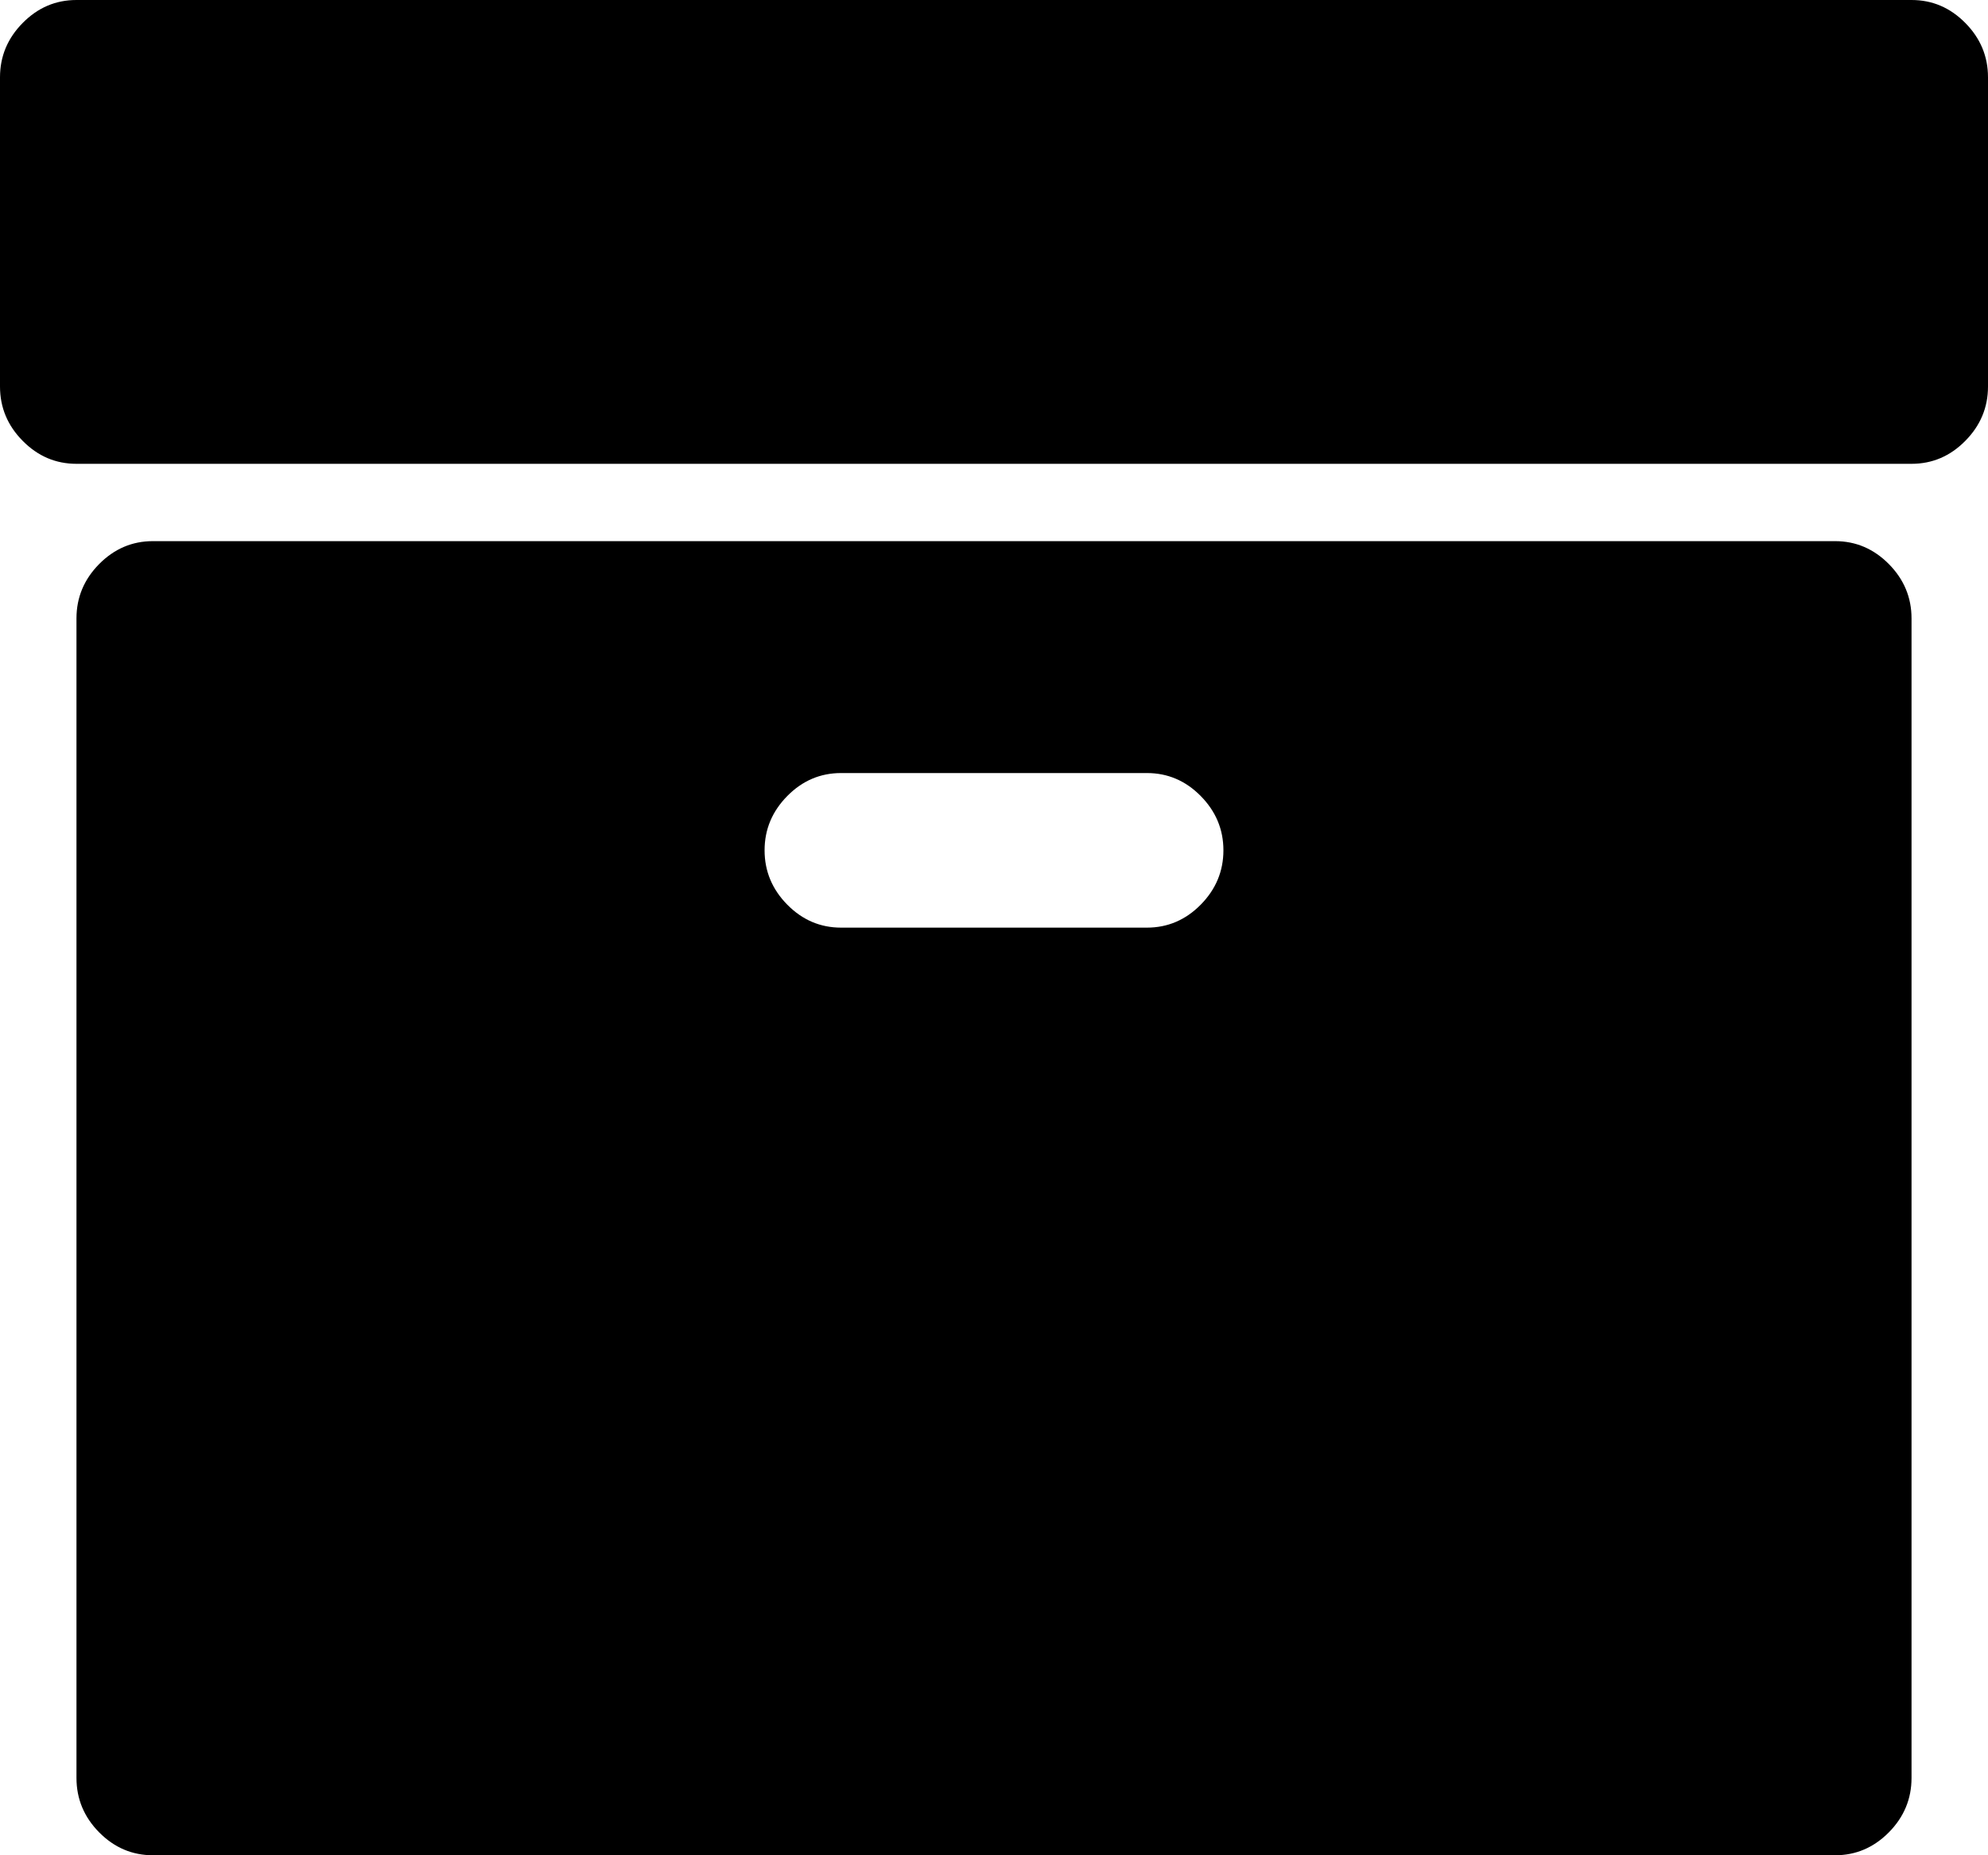 ﻿<?xml version="1.0" encoding="utf-8"?>
<svg version="1.1" xmlns:xlink="http://www.w3.org/1999/xlink" width="30px" height="28px" xmlns="http://www.w3.org/2000/svg">
  <g transform="matrix(1 0 0 1 -248 -144 )">
    <path d="M 18.119 13.654  C 18.347 13.423  18.462 13.149  18.462 12.833  C 18.462 12.517  18.347 12.244  18.119 12.013  C 17.891 11.782  17.62 11.667  17.308 11.667  L 12.692 11.667  C 12.38 11.667  12.109 11.782  11.881 12.013  C 11.653 12.244  11.538 12.517  11.538 12.833  C 11.538 13.149  11.653 13.423  11.881 13.654  C 12.109 13.885  12.38 14  12.692 14  L 17.308 14  C 17.62 14  17.891 13.885  18.119 13.654  Z M 28.504 8.513  C 28.732 8.744  28.846 9.017  28.846 9.333  L 28.846 26.833  C 28.846 27.149  28.732 27.423  28.504 27.654  C 28.275 27.885  28.005 28  27.692 28  L 2.308 28  C 1.995 28  1.725 27.885  1.496 27.654  C 1.268 27.423  1.154 27.149  1.154 26.833  L 1.154 9.333  C 1.154 9.017  1.268 8.744  1.496 8.513  C 1.725 8.282  1.995 8.167  2.308 8.167  L 27.692 8.167  C 28.005 8.167  28.275 8.282  28.504 8.513  Z M 29.657 0.346  C 29.886 0.577  30 0.851  30 1.167  L 30 5.833  C 30 6.149  29.886 6.423  29.657 6.654  C 29.429 6.885  29.159 7  28.846 7  L 1.154 7  C 0.841 7  0.571 6.885  0.343 6.654  C 0.114 6.423  0 6.149  0 5.833  L 0 1.167  C 0 0.851  0.114 0.577  0.343 0.346  C 0.571 0.115  0.841 0  1.154 0  L 28.846 0  C 29.159 0  29.429 0.115  29.657 0.346  Z " fill-rule="nonzero" fill="#000000" stroke="none" transform="matrix(1 0 0 1 248 144 )" />
  </g>
</svg>
